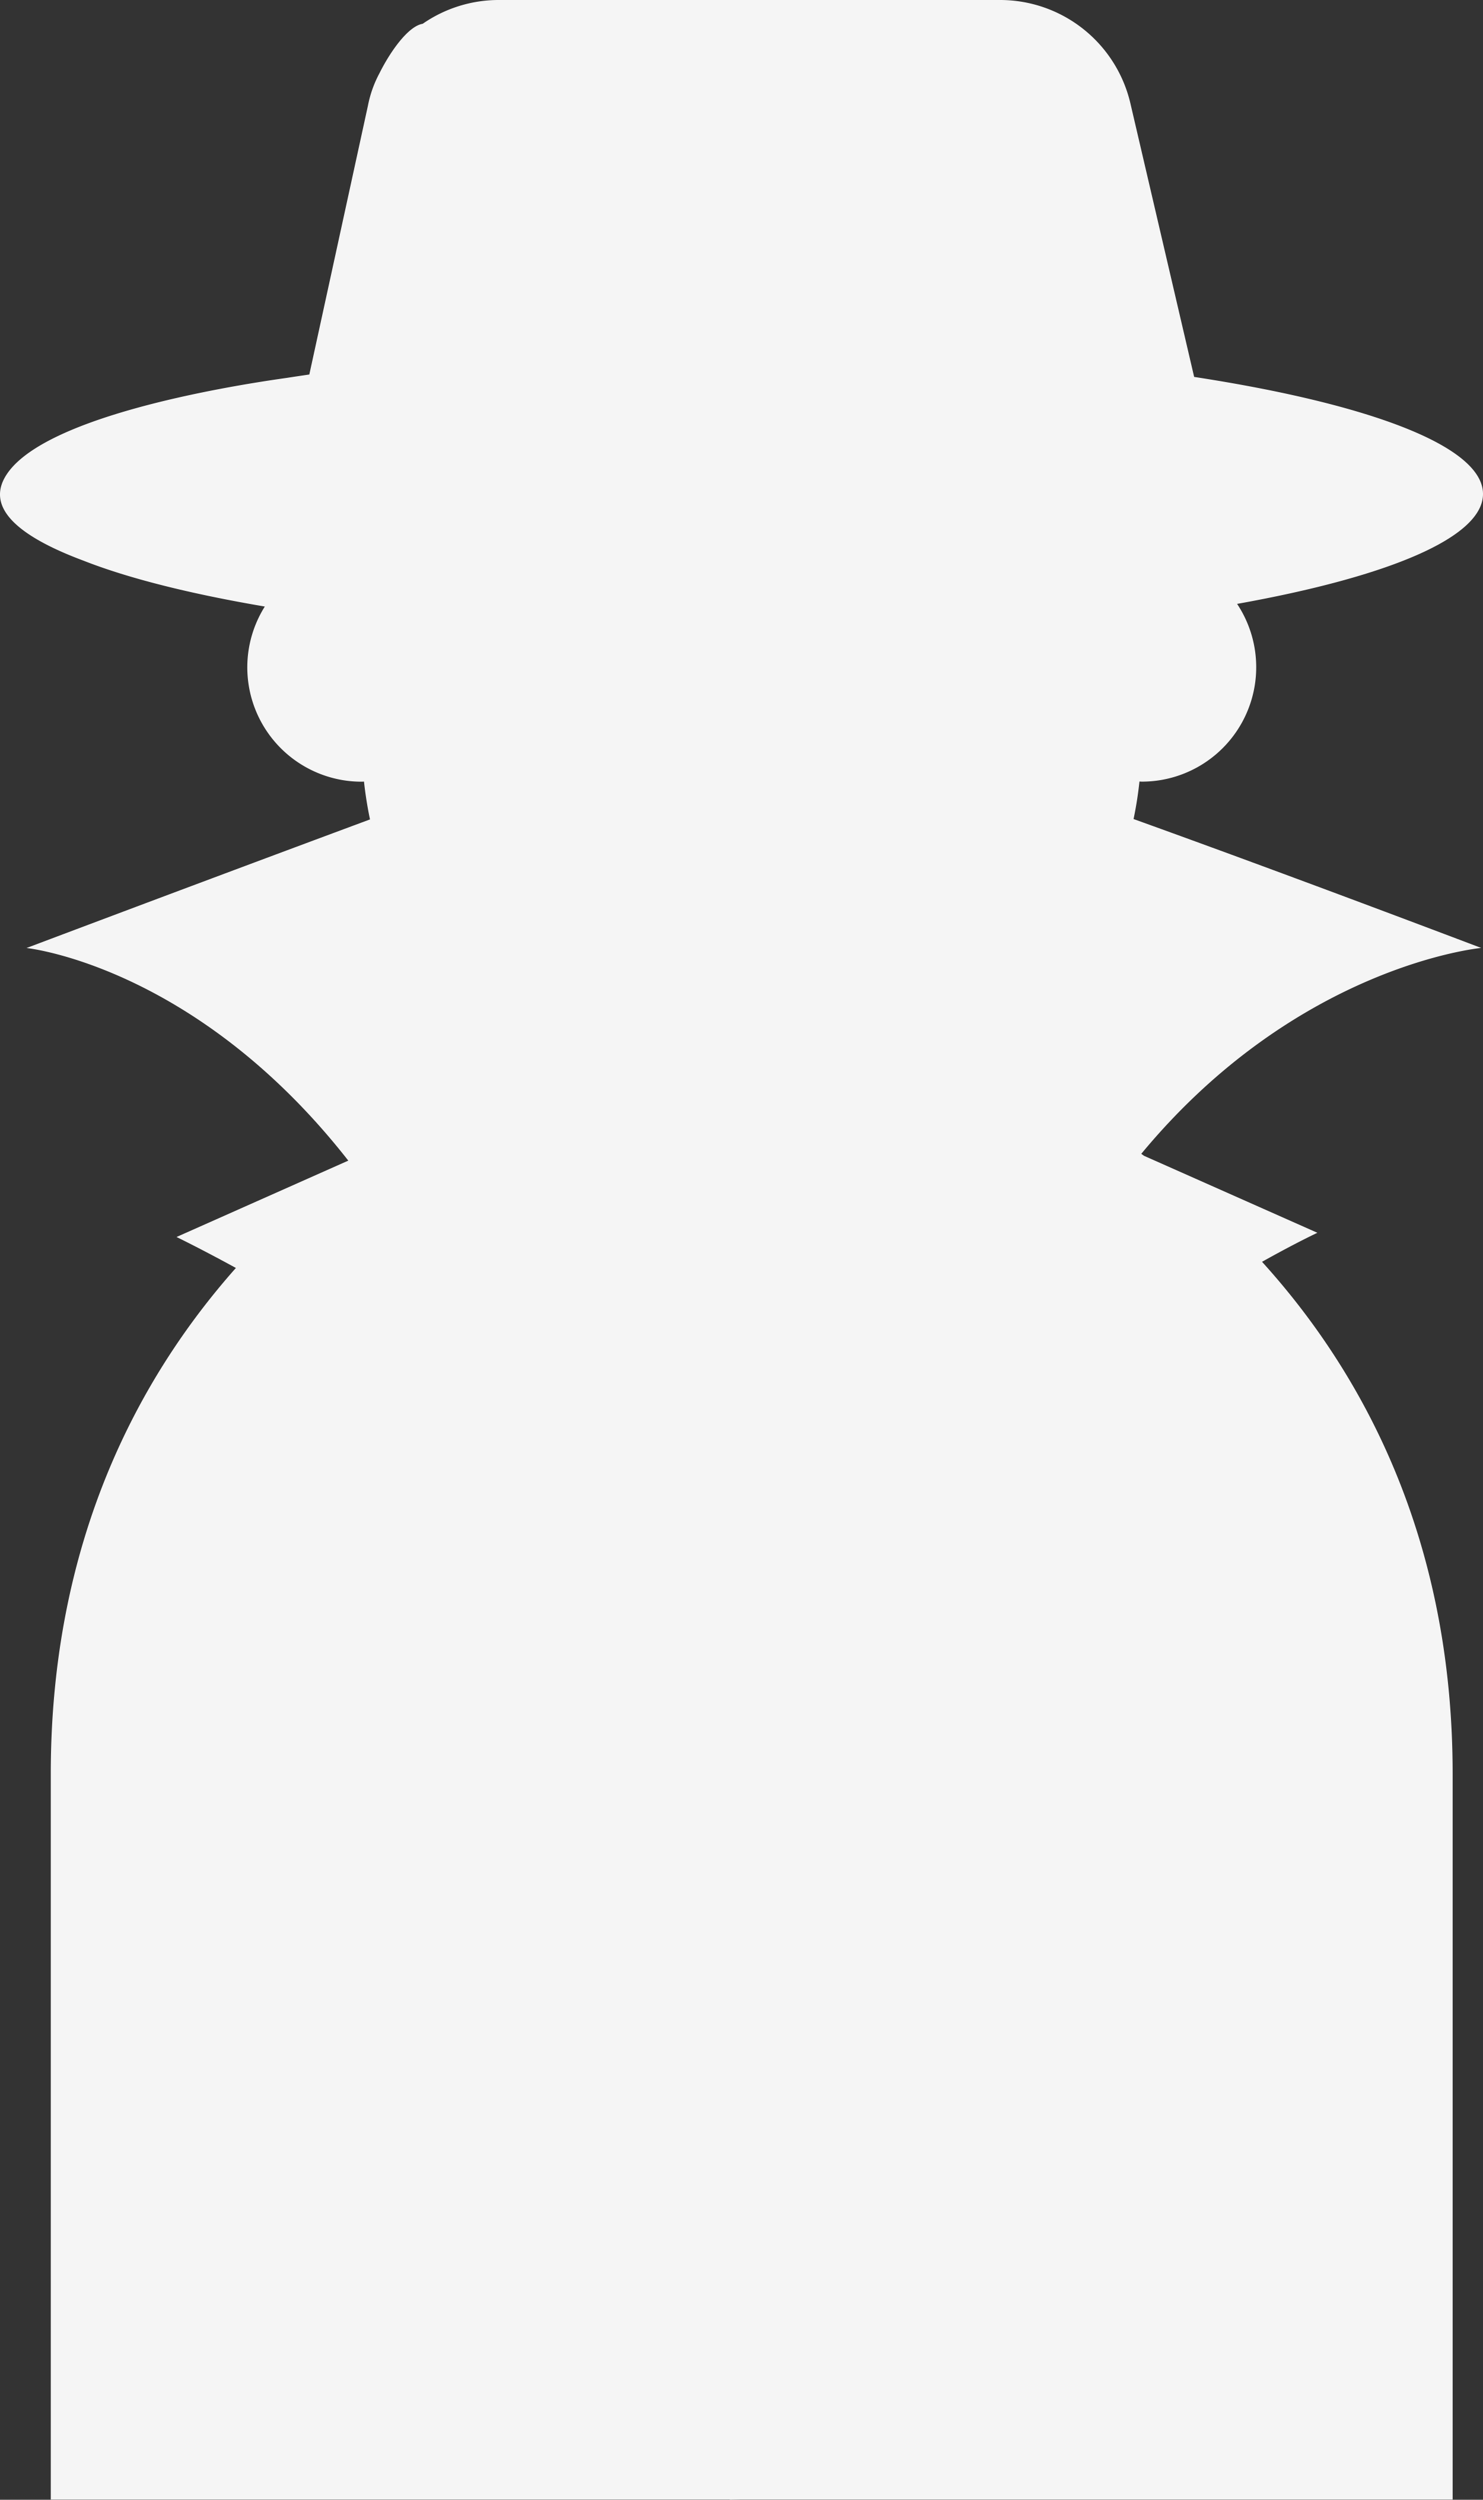 <svg xmlns="http://www.w3.org/2000/svg" width="212.73" height="358.541" viewBox="0 0 212.73 358.541">
  <rect x="0" y="0" width="212.73" height="358.541" fill="#333333" stroke="none"/>
  <g id="Groupe_11" data-name="Groupe 11" transform="translate(-72 -245.368)">
    <path id="Tracé_16" data-name="Tracé 16" d="M335.625,149.727c0-6.837-16.239-12.917-41.434-16.789L285.049,93.72a19.2,19.2,0,0,0-18.7-14.843H194.443a19.15,19.15,0,0,0-10.916,3.413v0c-1.991.32-4.5,3.722-6.15,6.992-.02.039-.039.079-.059.118a16.372,16.372,0,0,0-1.636,4.593l-8.416,38.6c-1.083.157-2.153.317-3.2.481-9.33,1.31-36.12,5.786-40.6,14.511-2.424,4.728,3.148,8.631,11.407,11.71,6.416,2.527,15.3,4.761,26.008,6.579a16.4,16.4,0,0,0,13.9,25.123c.111,0,.217-.014.327-.016q.3,2.756.862,5.426c-13.7,5.089-30.078,11.211-49.269,18.444,0,0,24.241,2.5,46.155,30.495l-24.636,10.955c2.711,1.336,5.562,2.829,8.514,4.441-13.9,15.667-26.555,39.115-26.555,72.567V437.395h97.392v.023l1.4-.023h102.3V333.3c0-34.083-13.139-57.777-27.342-73.442,4.936-2.762,7.939-4.161,7.939-4.161L287,244.656c-.131-.1-.262-.19-.393-.285,22.42-27.083,48.759-29.53,48.759-29.53Q306.627,203.96,285.5,196.353q.554-2.646.846-5.38c.111,0,.218.016.33.016a16.413,16.413,0,0,0,13.676-25.495C322,161.617,335.625,155.991,335.625,149.727Z" transform="translate(-50.895 166.491)" fill="#f5f5f5"/>
  </g>
</svg>
